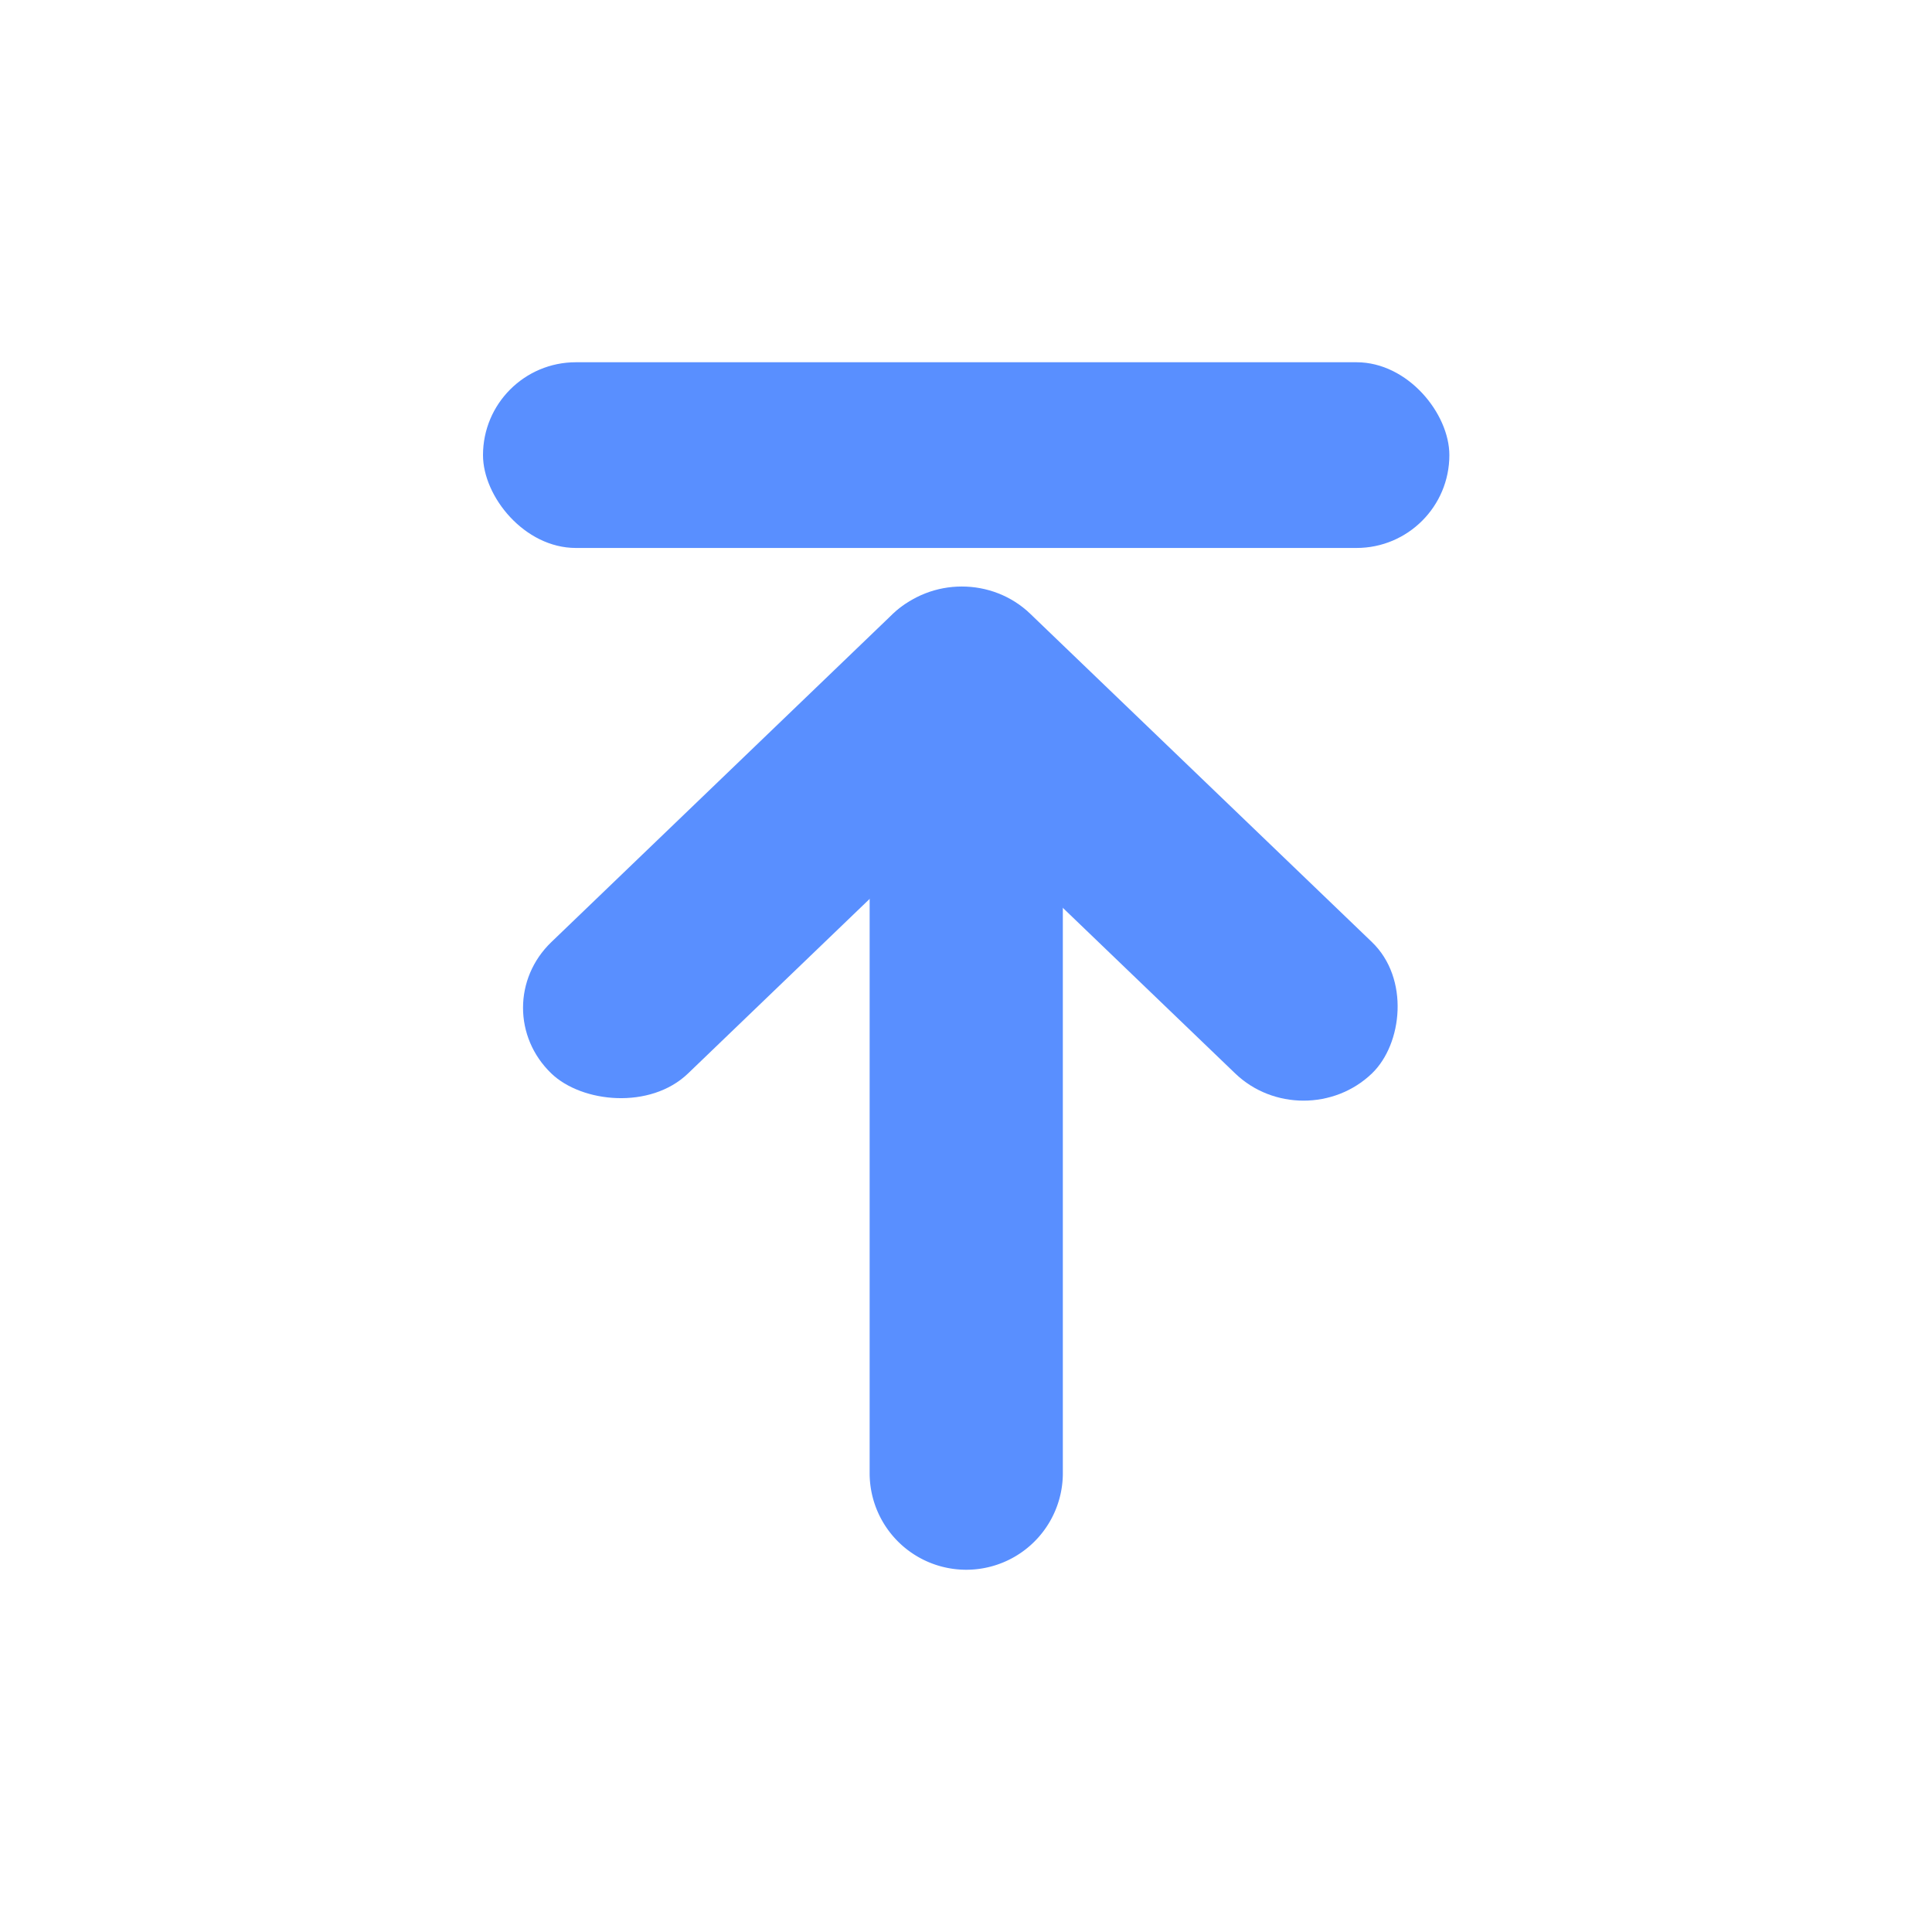               <svg
                width="16"
                height="16"
                fill="none"
                xmlns="http://www.w3.org/2000/svg"
                class="num-icon"
                viewBox="0 0 16 16"
              >
                <rect
                  x="4"
                  y="3"
                  width="8.003"
                  height="1.538"
                  rx="0.769"
                  fill="#598FFF"
                ></rect>
                <path
                  d="M8.002 5.308a.8.8 0 01.8.8V12.2a.8.8 0 01-1.6 0V6.108a.8.8 0 01.8-.8z"
                  fill="#598FFF"
                ></path>
                <rect
                  width="5.494"
                  height="1.57"
                  rx="0.785"
                  transform="scale(-1.02 -.98) rotate(45 6.328 -17.589)"
                  fill="#598FFF"
                ></rect>
                <rect
                  width="5.494"
                  height="1.57"
                  rx="0.785"
                  transform="matrix(.721 -.693 .721 .693 4 8.346)"
                  fill="#598FFF"
                ></rect>
              </svg>